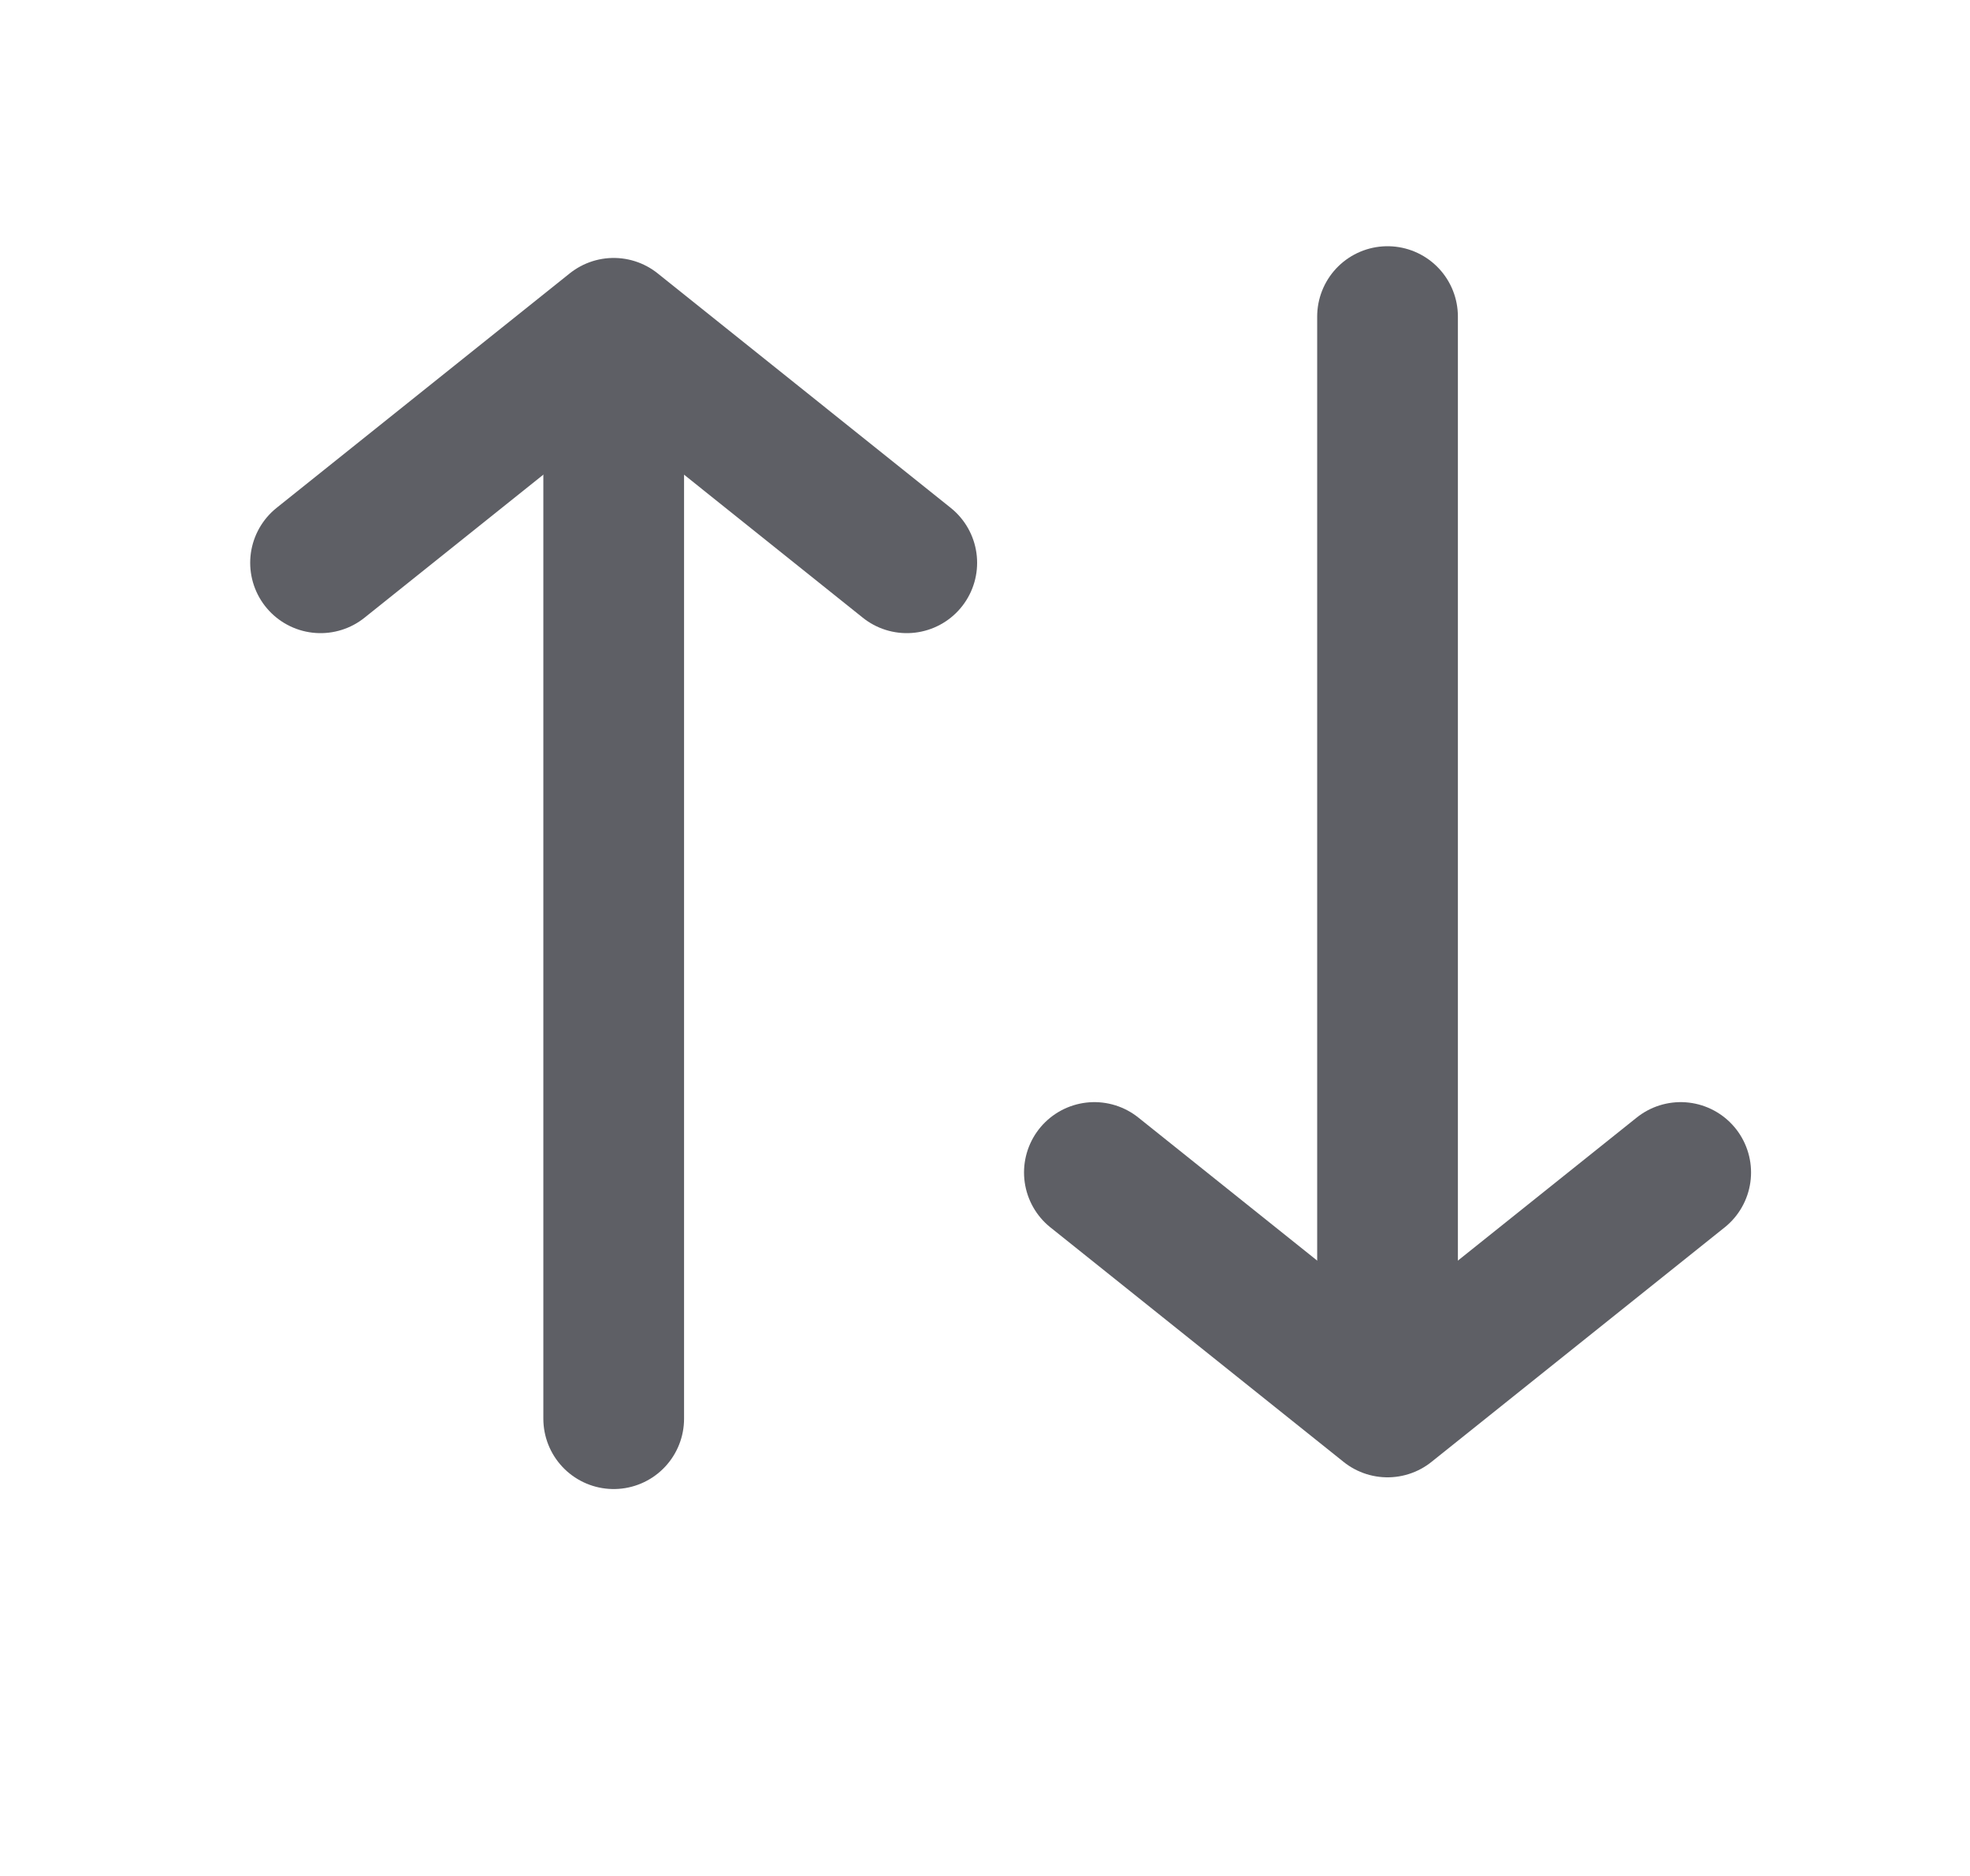<svg width="21" height="20" viewBox="0 0 21 20" fill="none" xmlns="http://www.w3.org/2000/svg">
<path d="M11.666 12.5L14.791 15L17.916 12.5" stroke="#5E5F65" stroke-width="1.5" stroke-linecap="round" stroke-linejoin="round"/>
<path d="M3.417 6L6.542 3.5L9.666 6" stroke="#5E5F65" stroke-width="1.5" stroke-linecap="round" stroke-linejoin="round"/>
<path d="M14.791 3.375V14.125" stroke="#5E5F65" stroke-width="1.5" stroke-linecap="round" stroke-linejoin="round"/>
<path d="M6.542 15.125V4.375" stroke="#5E5F65" stroke-width="1.5" stroke-linecap="round" stroke-linejoin="round"/>
</svg>
